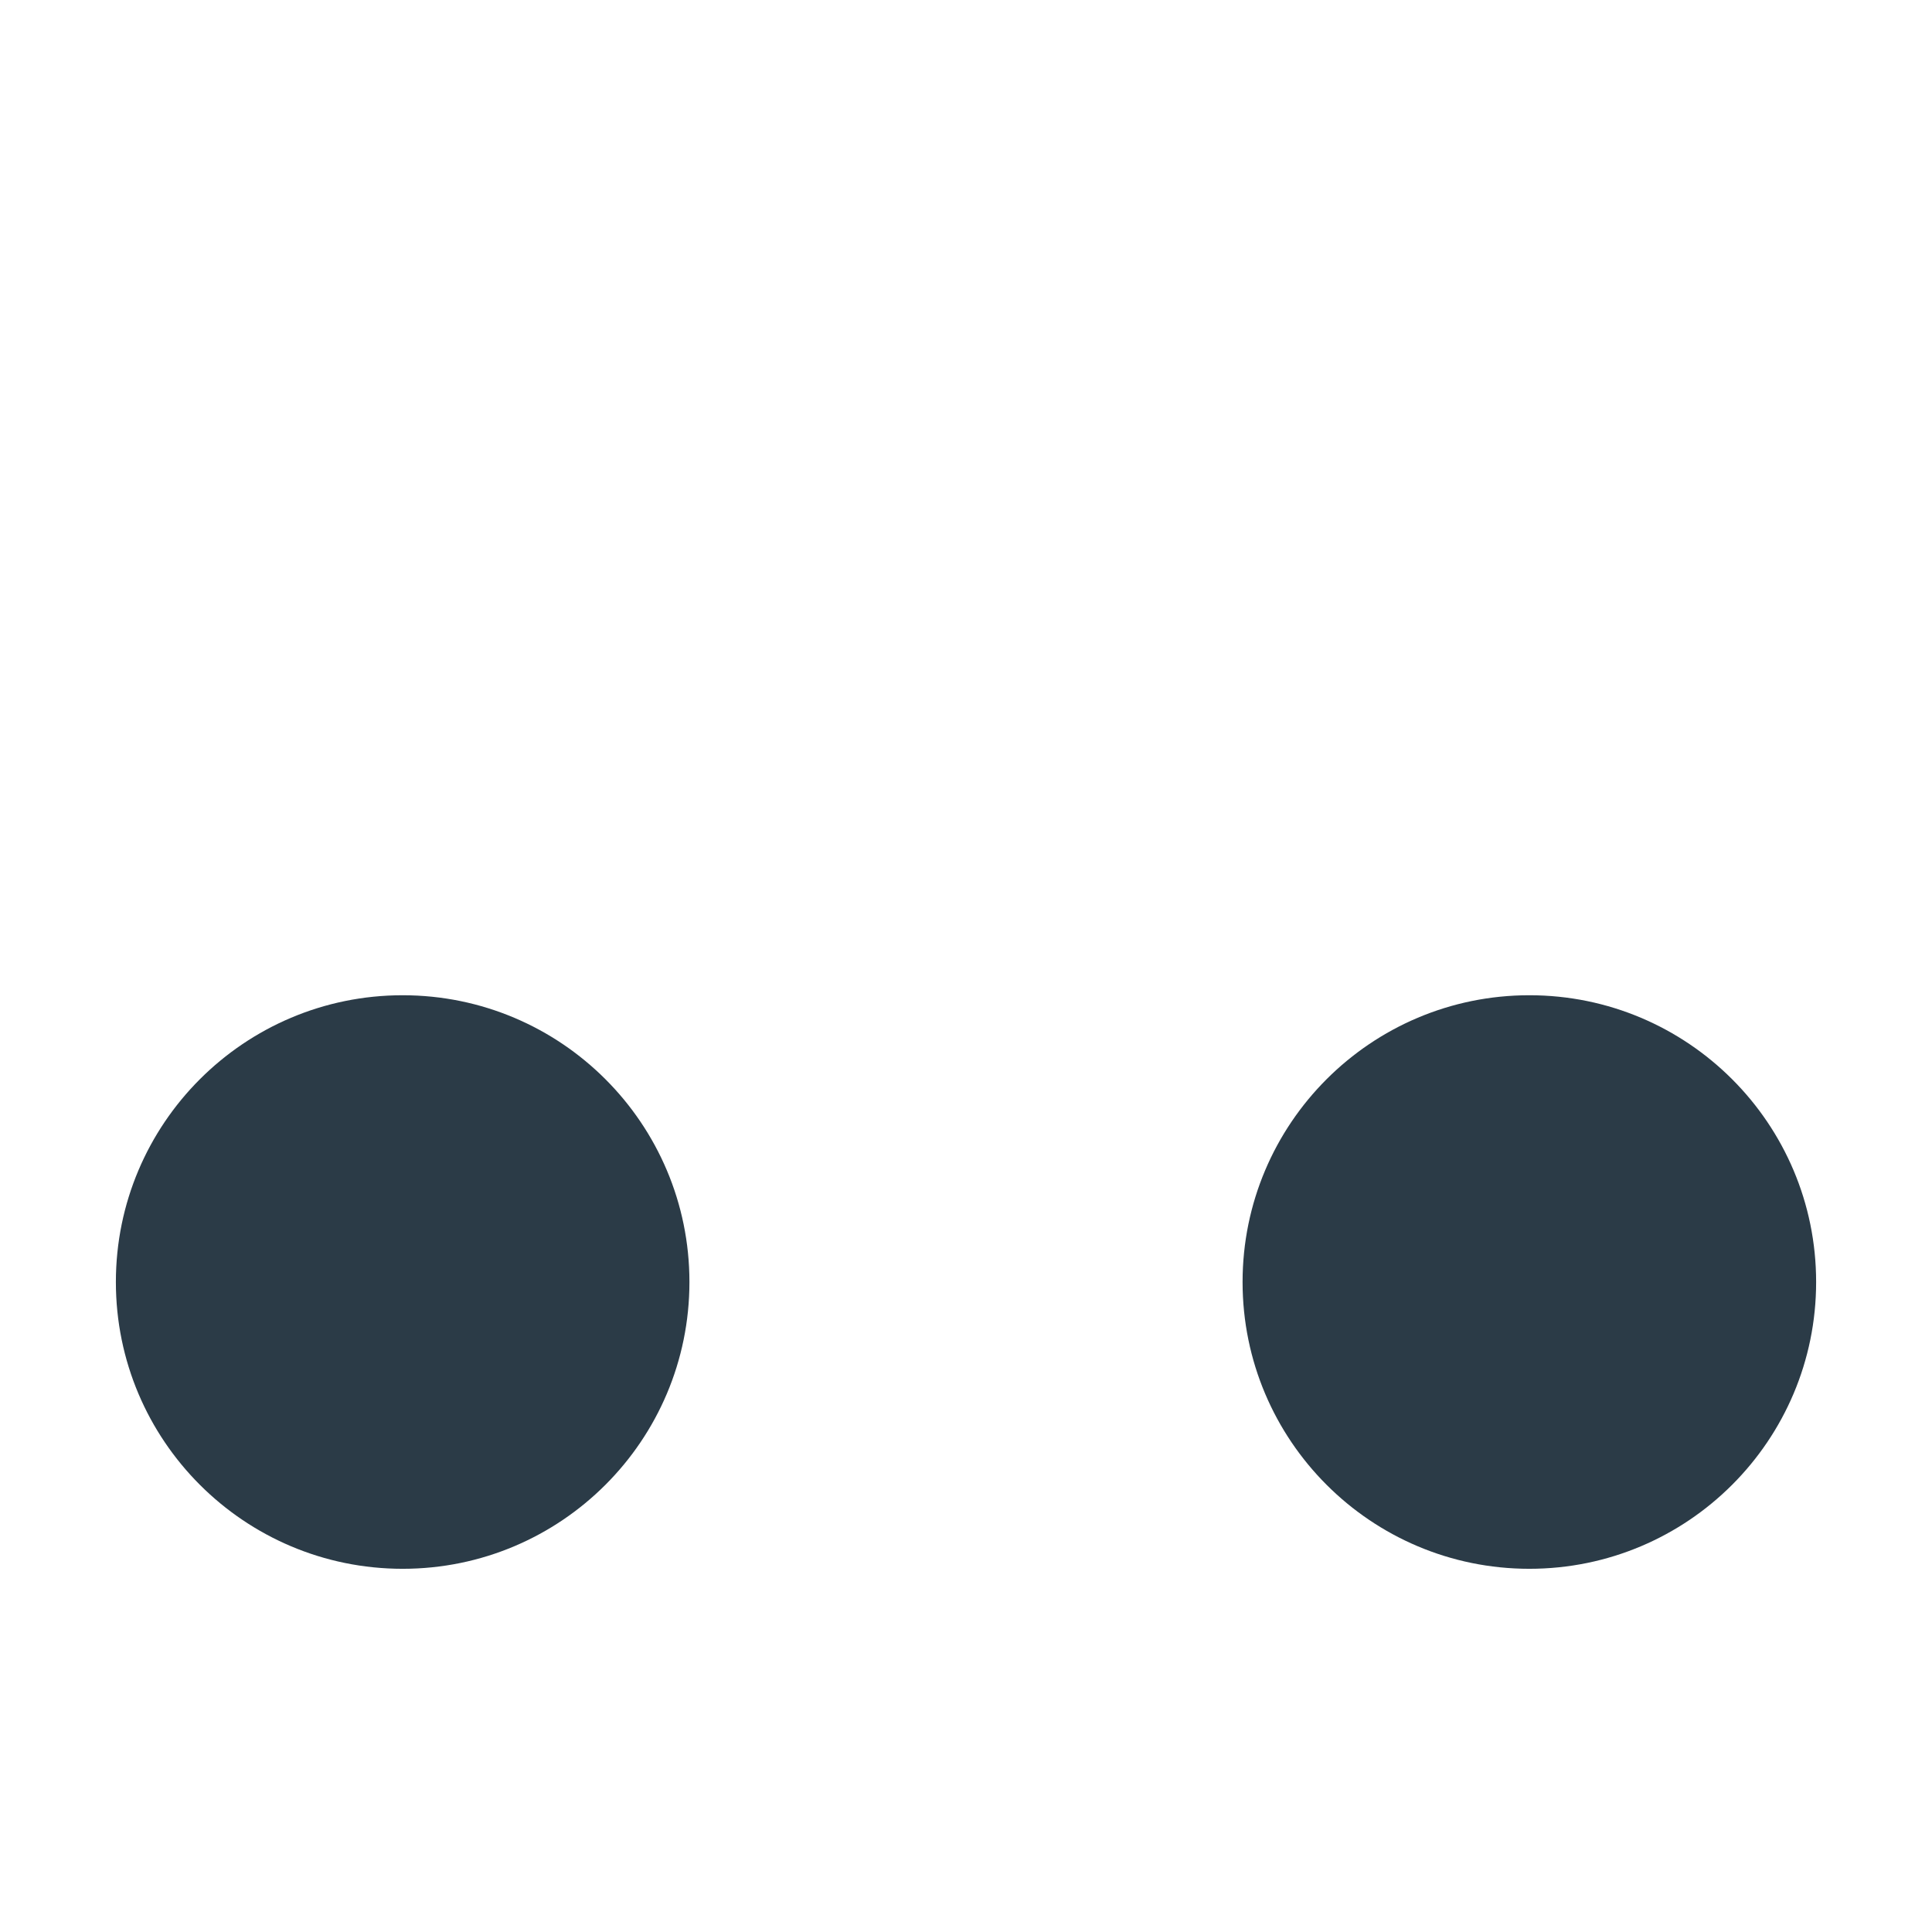<?xml version="1.0" encoding="iso-8859-1"?>
<!-- Generator: Adobe Illustrator 19.2.1, SVG Export Plug-In . SVG Version: 6.00 Build 0)  -->
<!DOCTYPE svg PUBLIC "-//W3C//DTD SVG 1.1//EN" "http://www.w3.org/Graphics/SVG/1.1/DTD/svg11.dtd">
<svg version="1.1" xmlns="http://www.w3.org/2000/svg" xmlns:xlink="http://www.w3.org/1999/xlink" x="0px" y="0px"
	 viewBox="0 0 512 512" enable-background="new 0 0 512 512" xml:space="preserve">
<g id="Layer_4">
	<path fill="#2B3B47" d="M182.707,339.749c0,41.973-34.026,75.999-75.999,75.999s-75.999-34.026-75.999-75.999
		s34.026-75.999,75.999-75.999S182.707,297.775,182.707,339.749z M405.294,263.749c-41.973,0-75.999,34.026-75.999,75.999
		s34.026,75.999,75.999,75.999s75.999-34.026,75.999-75.999S447.267,263.749,405.294,263.749z"/>
</g>
<g id="Layer_1">
</g>
</svg>
